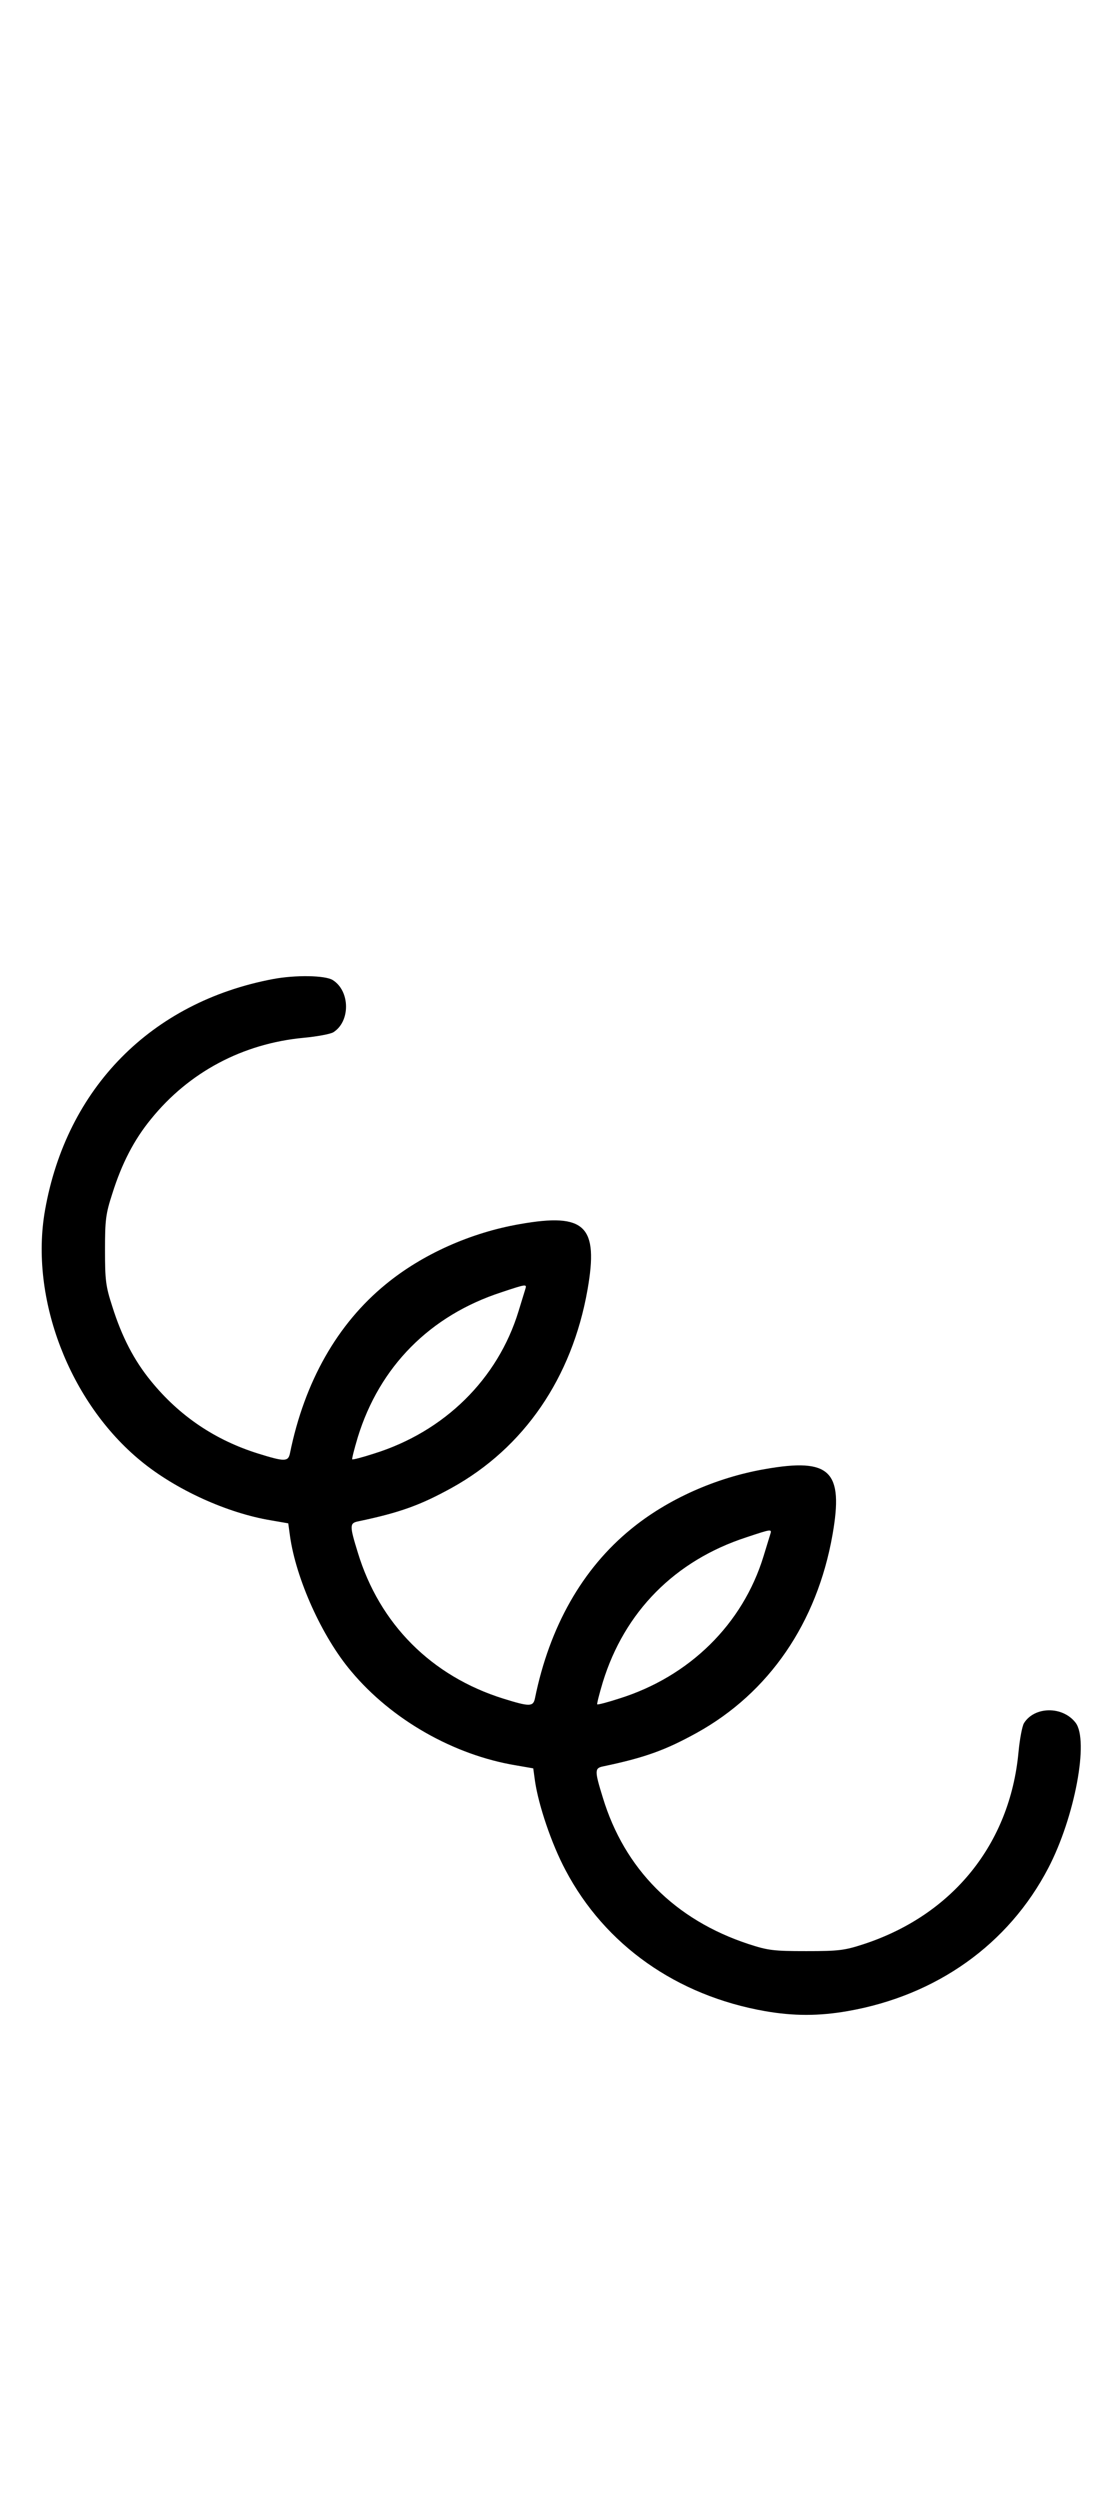 <?xml version="1.0" standalone="no"?>
<!DOCTYPE svg PUBLIC "-//W3C//DTD SVG 20010904//EN"
 "http://www.w3.org/TR/2001/REC-SVG-20010904/DTD/svg10.dtd">
<svg version="1.0" xmlns="http://www.w3.org/2000/svg"
 width="448pt" height="1000pt" viewBox="0 0 448 1000"
 preserveAspectRatio="xMidYMid meet">
<g transform="translate(0,1000) scale(0.1,-0.1)"
fill="#000000" stroke="none">
<path d="M1092 6084 c-487 -92 -826 -436 -912 -925 -62 -352 98 -769 384 -1003 140 -115 345 -208 520 -237 l69 -12 7 -51 c24 -171 128 -403 245 -541 162 -194 411 -335 659 -376 l69 -12 7 -51 c14 -96 66 -251 122 -356 158 -300 445 -502 798 -564 114 -20 216 -20 330 0 356 62 644 267 803 572 106 203 164 512 109 582 -52 67 -164 65 -206 -2 -7 -11 -17 -63 -22 -116 -34 -367 -263 -651 -619 -768 -77 -25 -98 -28 -230 -28 -132 0 -153 3 -230 28 -295 97 -497 300 -584 587 -33 107 -33 117 2 124 167 35 249 65 374 134 289 160 481 440 543 792 45 256 -9 309 -270 263 -197 -34 -391 -121 -536 -240 -195 -159 -326 -391 -384 -676 -7 -35 -21 -35 -127 -2 -287 90 -495 298 -582 585 -33 107 -33 117 2 124 167 35 249 65 374 134 289 160 481 440 543 792 45 256 -9 309 -270 263 -197 -34 -391 -121 -536 -240 -195 -159 -326 -391 -384 -676 -7 -35 -21 -35 -127 -2 -173 54 -316 151 -429 290 -68 83 -117 178 -155 299 -26 80 -29 104 -29 225 0 121 3 145 29 225 38 121 87 216 155 299 152 188 367 302 610 325 54 5 107 15 119 22 69 43 68 165 -2 209 -30 19 -149 21 -239 4z m1009 -1241 c-3 -10 -15 -49 -27 -88 -83 -271 -296 -481 -578 -569 -46 -15 -85 -25 -87 -23 -2 2 8 41 22 88 87 283 289 487 574 580 102 34 103 34 96 12z m980 -980 c-3 -10 -15 -49 -27 -88 -83 -271 -296 -481 -578 -569 -46 -15 -85 -25 -87 -23 -2 2 8 41 22 88 87 283 289 487 574 580 102 34 103 34 96 12z"/>
</g>
</svg>

